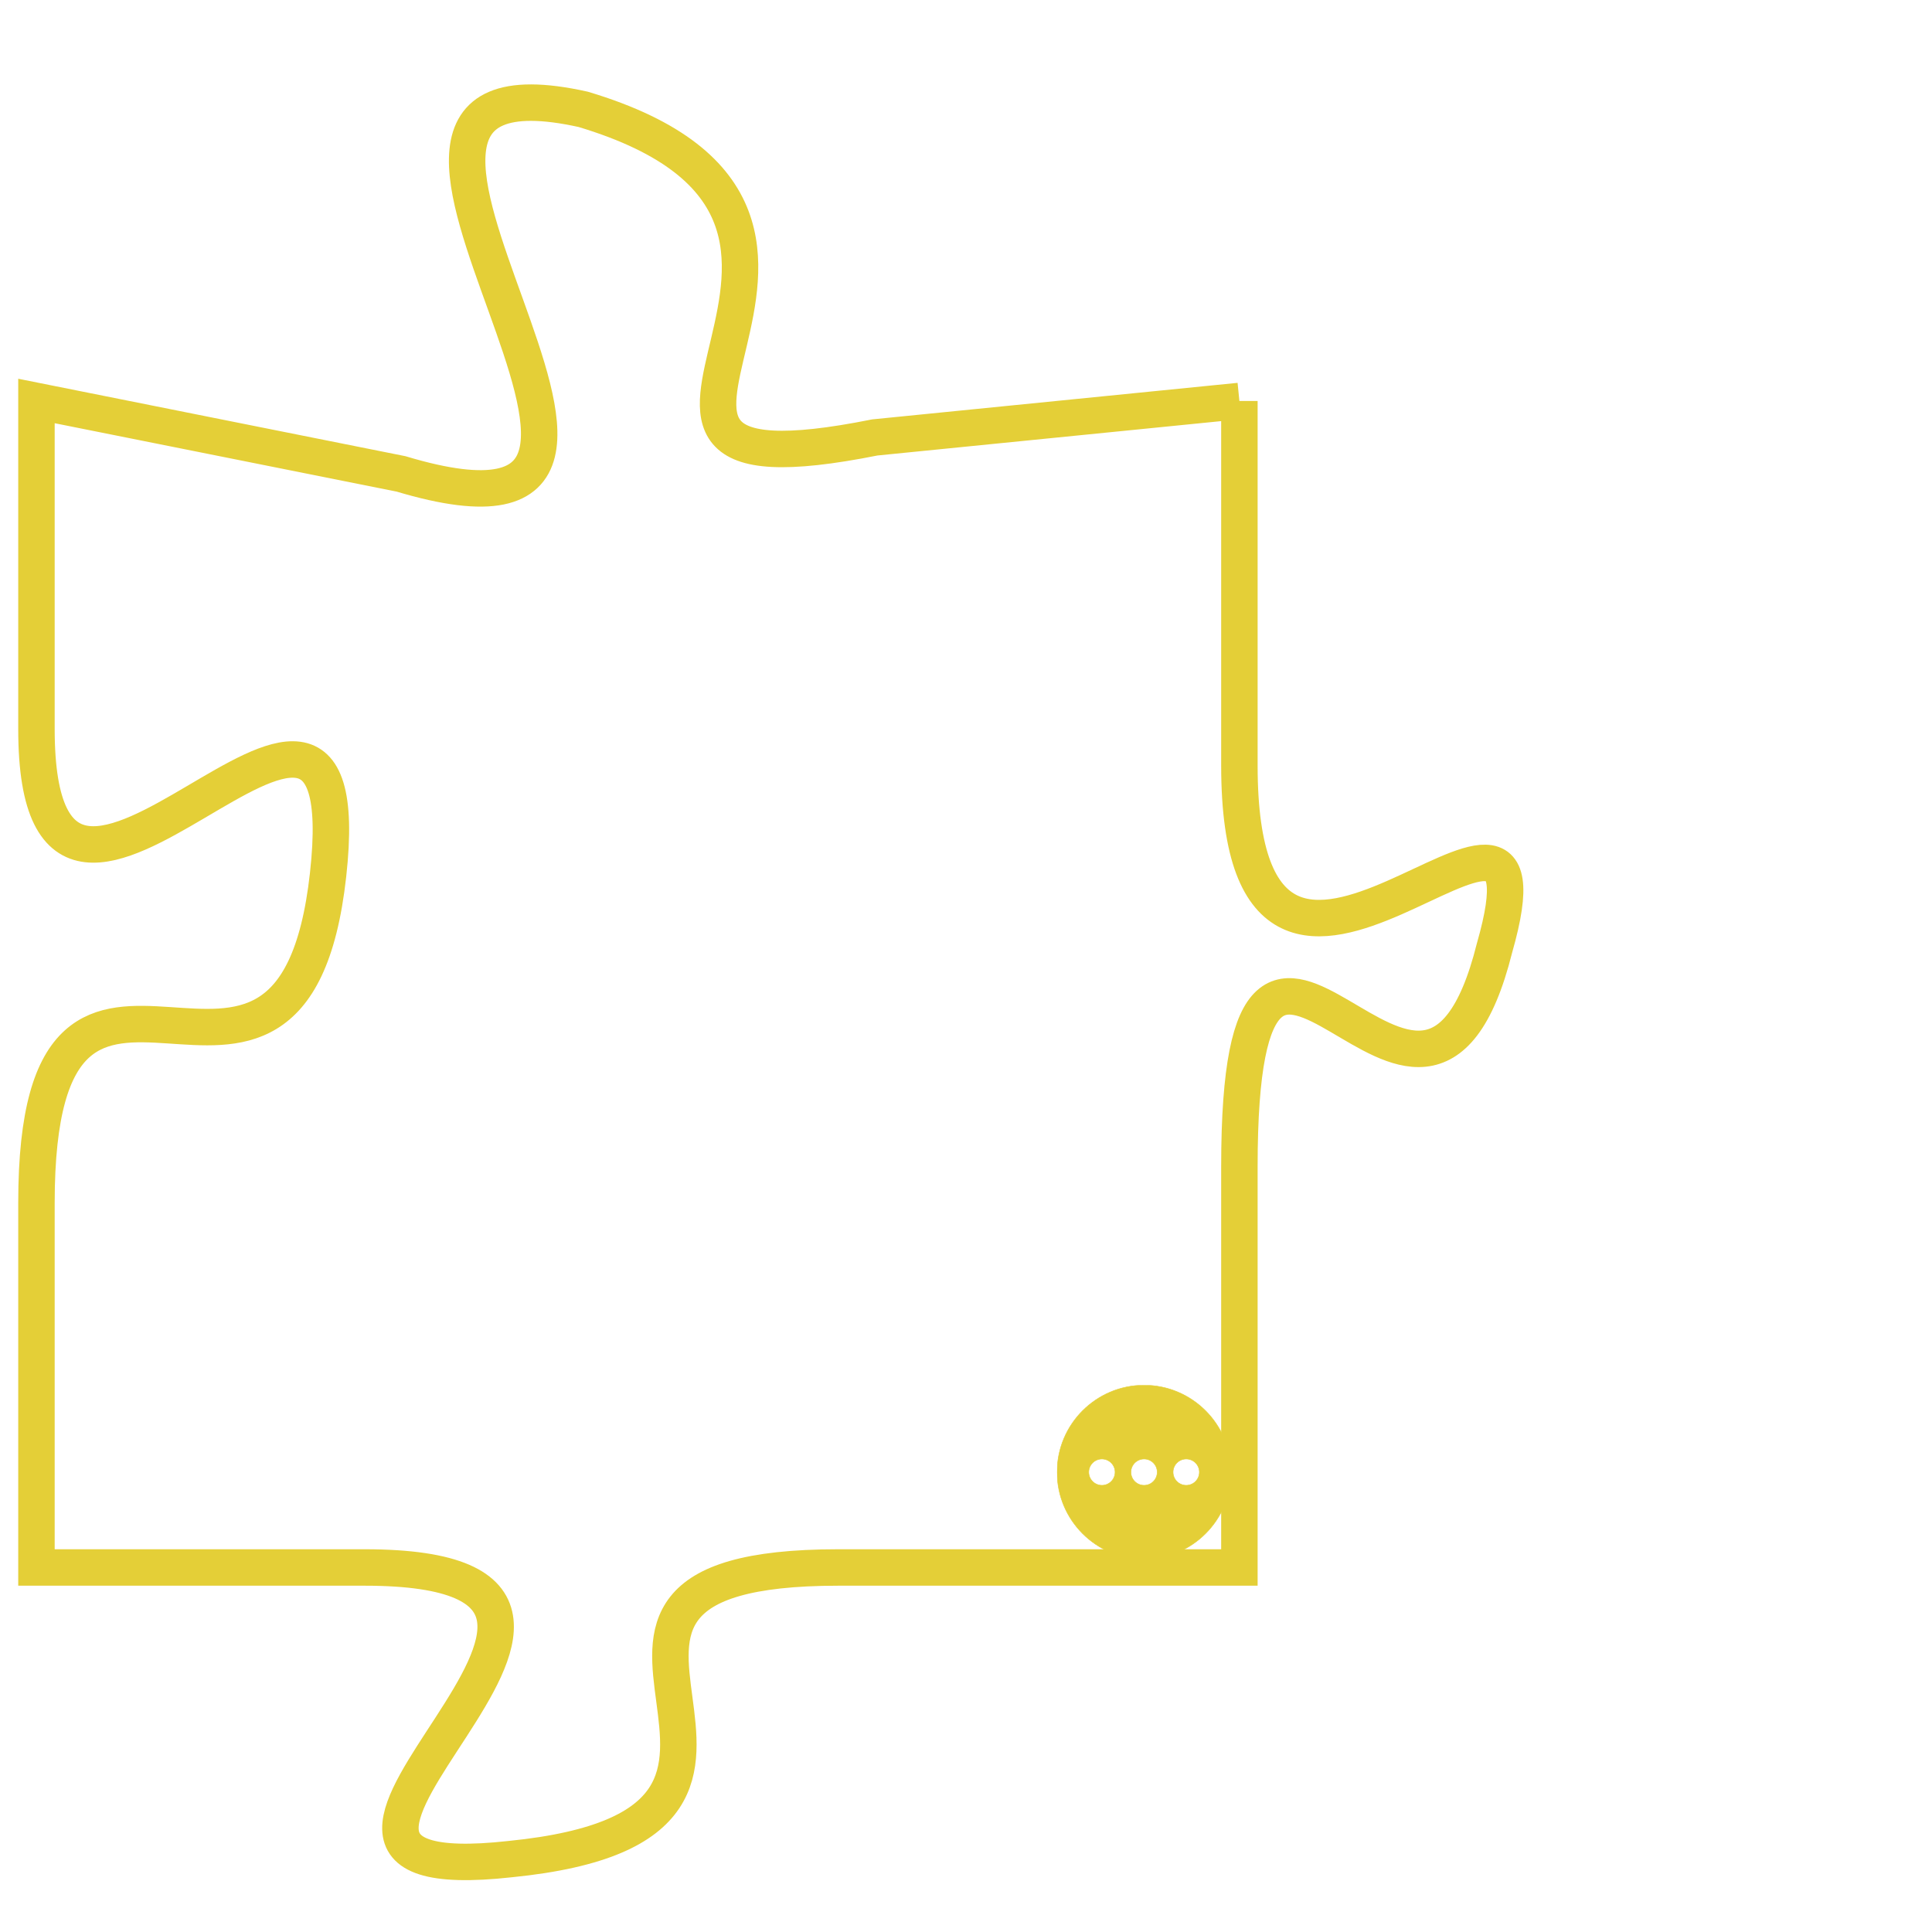 <svg version="1.1" xmlns="http://www.w3.org/2000/svg" xmlns:xlink="http://www.w3.org/1999/xlink" fill="transparent" x="0" y="0" width="350" height="350" preserveAspectRatio="xMinYMin slice"><style type="text/css">.links{fill:transparent;stroke: #E4CF37;}.links:hover{fill:#63D272; opacity:0.4;}</style><defs><g id="allt"><path id="t8898" d="M1947,2176 L1937,2177 C1927,2179 1939,2171 1929,2168 C1920,2166 1934,2181 1924,2178 L1914,2176 1914,2176 L1914,2185 C1914,2194 1923,2180 1922,2189 C1921,2198 1914,2188 1914,2198 L1914,2208 1914,2208 L1923,2208 C1933,2208 1918,2217 1927,2216 C1937,2215 1926,2208 1936,2208 L1947,2208 1947,2208 L1947,2197 C1947,2186 1952,2199 1954,2191 C1956,2184 1947,2196 1947,2186 L1947,2176"/></g><clipPath id="c" clipRule="evenodd" fill="transparent"><use href="#t8898"/></clipPath></defs><svg viewBox="1913 2165 44 53" preserveAspectRatio="xMinYMin meet"><svg width="4380" height="2430"><g><image crossorigin="anonymous" x="0" y="0" href="https://nftpuzzle.license-token.com/assets/completepuzzle.svg" width="100%" height="100%" /><g class="links"><use href="#t8898"/></g></g></svg><svg x="1942" y="2203" height="9%" width="9%" viewBox="0 0 330 330"><g><a xlink:href="https://nftpuzzle.license-token.com/" class="links"><title>See the most innovative NFT based token software licensing project</title><path fill="#E4CF37" id="more" d="M165,0C74.019,0,0,74.019,0,165s74.019,165,165,165s165-74.019,165-165S255.981,0,165,0z M85,190 c-13.785,0-25-11.215-25-25s11.215-25,25-25s25,11.215,25,25S98.785,190,85,190z M165,190c-13.785,0-25-11.215-25-25 s11.215-25,25-25s25,11.215,25,25S178.785,190,165,190z M245,190c-13.785,0-25-11.215-25-25s11.215-25,25-25 c13.785,0,25,11.215,25,25S258.785,190,245,190z"></path></a></g></svg></svg></svg>